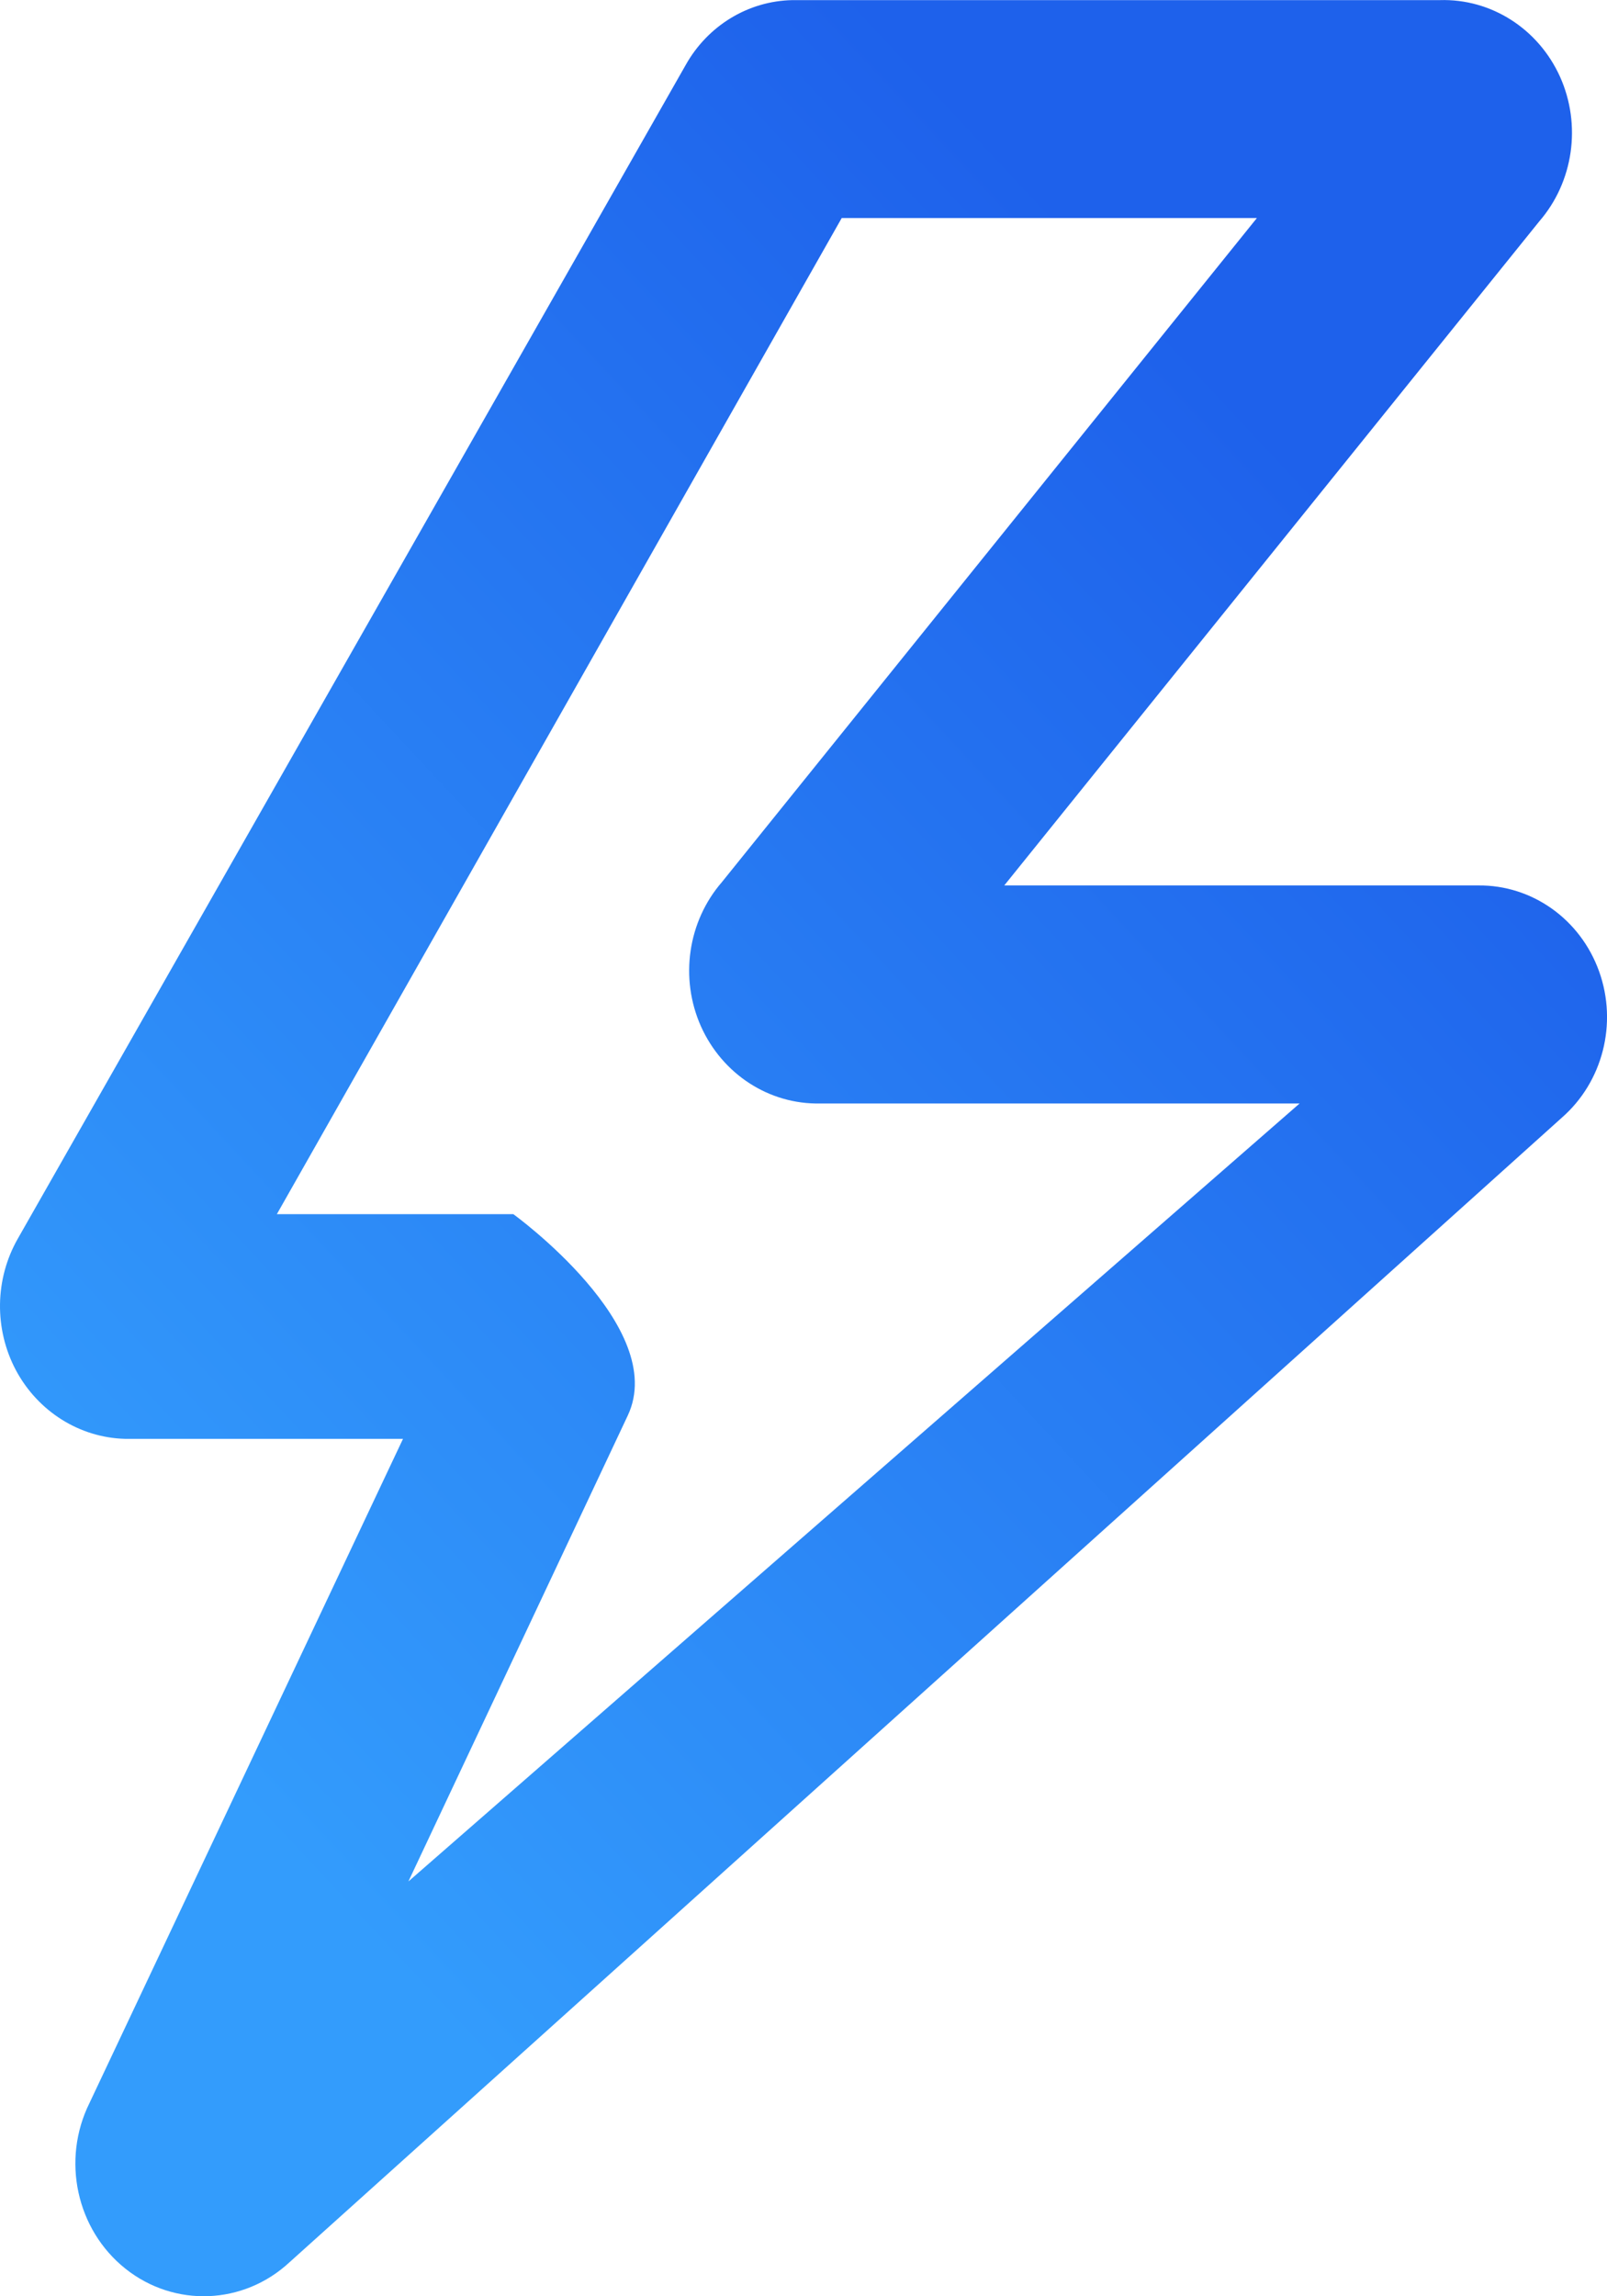 <svg width="14" height="20" viewBox="0 0 14 20" fill="none" xmlns="http://www.w3.org/2000/svg">
<path fill-rule="evenodd" clip-rule="evenodd" d="M12.878 7.712H8.749L13.41 1.928C13.708 1.584 13.779 1.088 13.591 0.669C13.402 0.25 12.99 -0.013 12.543 0.001H6.904C6.518 0.008 6.164 0.224 5.972 0.569L0.156 10.787C-0.046 11.14 -0.052 11.576 0.139 11.935C0.331 12.293 0.692 12.521 1.088 12.532H3.511L0.78 18.316C0.534 18.812 0.665 19.419 1.093 19.76C1.52 20.1 2.122 20.076 2.523 19.703L13.605 9.736C13.963 9.424 14.094 8.914 13.931 8.46C13.768 8.006 13.347 7.707 12.878 7.712ZM3.558 16.387L5.469 12.329C5.832 11.558 4.472 10.575 4.472 10.575H2.412L7.333 1.899H10.95L6.289 7.683C5.992 8.026 5.92 8.519 6.106 8.938C6.293 9.356 6.701 9.621 7.147 9.611H11.322L3.558 16.387Z" fill="url(#paint0_linear_23_35342)"/>
<defs>
<linearGradient id="paint0_linear_23_35342" x1="3.182" y1="16.909" x2="13.952" y2="6.857" gradientUnits="userSpaceOnUse">
<stop stop-color="#339CFC"/>
<stop offset="1" stop-color="#1E61EB"/>
</linearGradient>
</defs>
</svg>

